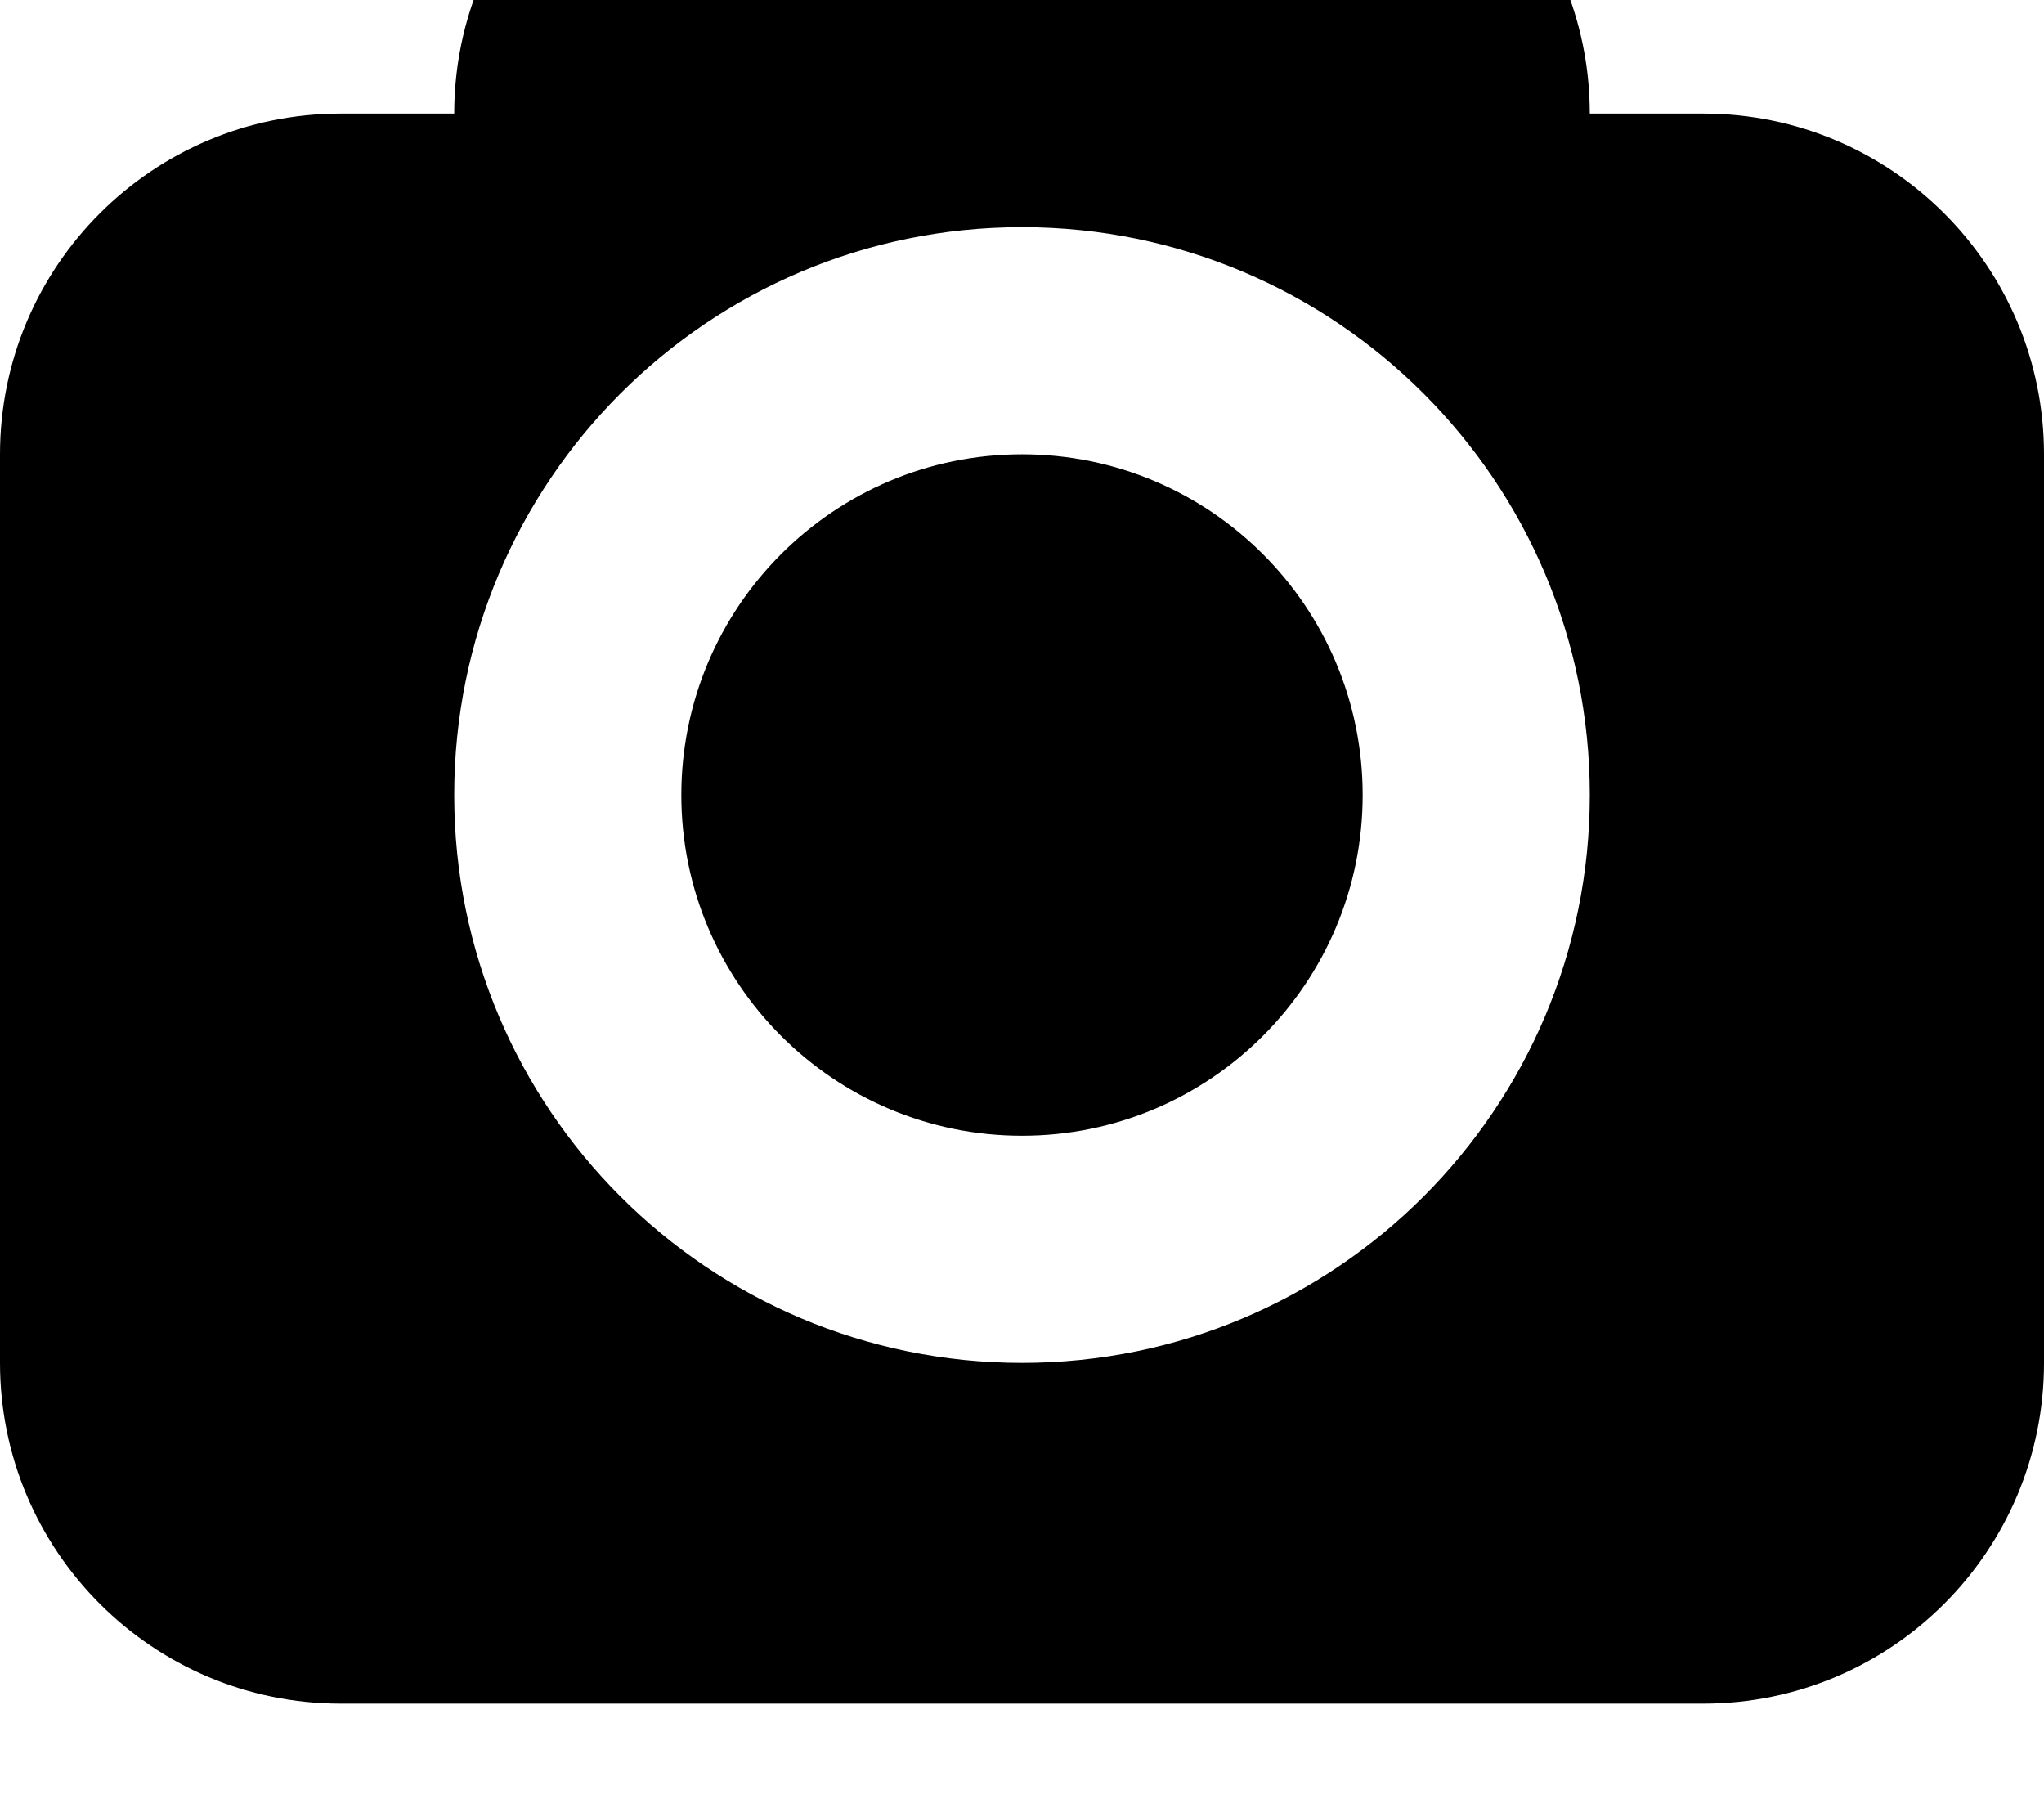 <?xml version="1.0" encoding="utf-8"?>
<!-- Generator: Adobe Illustrator 21.0.1, SVG Export Plug-In . SVG Version: 6.00 Build 0)  -->
<svg version="1.1" id="icon-" xmlns="http://www.w3.org/2000/svg" xmlns:xlink="http://www.w3.org/1999/xlink" x="0px" y="0px"
	 viewBox="0 0 1080 960" style="enable-background:new 0 0 1080 960;" xml:space="preserve">
<style type="text/css">
	.st0{fill-rule:evenodd;clip-rule:evenodd;}
	.st1{fill:#29ABE2;}
	.st2{fill-rule:evenodd;clip-rule:evenodd;fill:#181616;}
	.st3{fill:#FF0000;}
</style>
<path id="camera_1_" d="M900,60h-60c0-99.4-80.6-180-180-180H420c-99.4,0-180,80.6-180,180h-60C80.6,60,0,140.6,0,240v480
	c0,99.4,80.6,180,180,180h720c99.4,0,180-80.6,180-180V240C1080,140.6,999.4,60,900,60z M540,720c-165.7,0-300-134.3-300-300
	s134.3-300,300-300s300,134.3,300,300S705.7,720,540,720z M540,600c-99.4,0-180-80.6-180-180s80.6-180,180-180s180,80.6,180,180
	S639.4,600,540,600z"/>
</svg>
